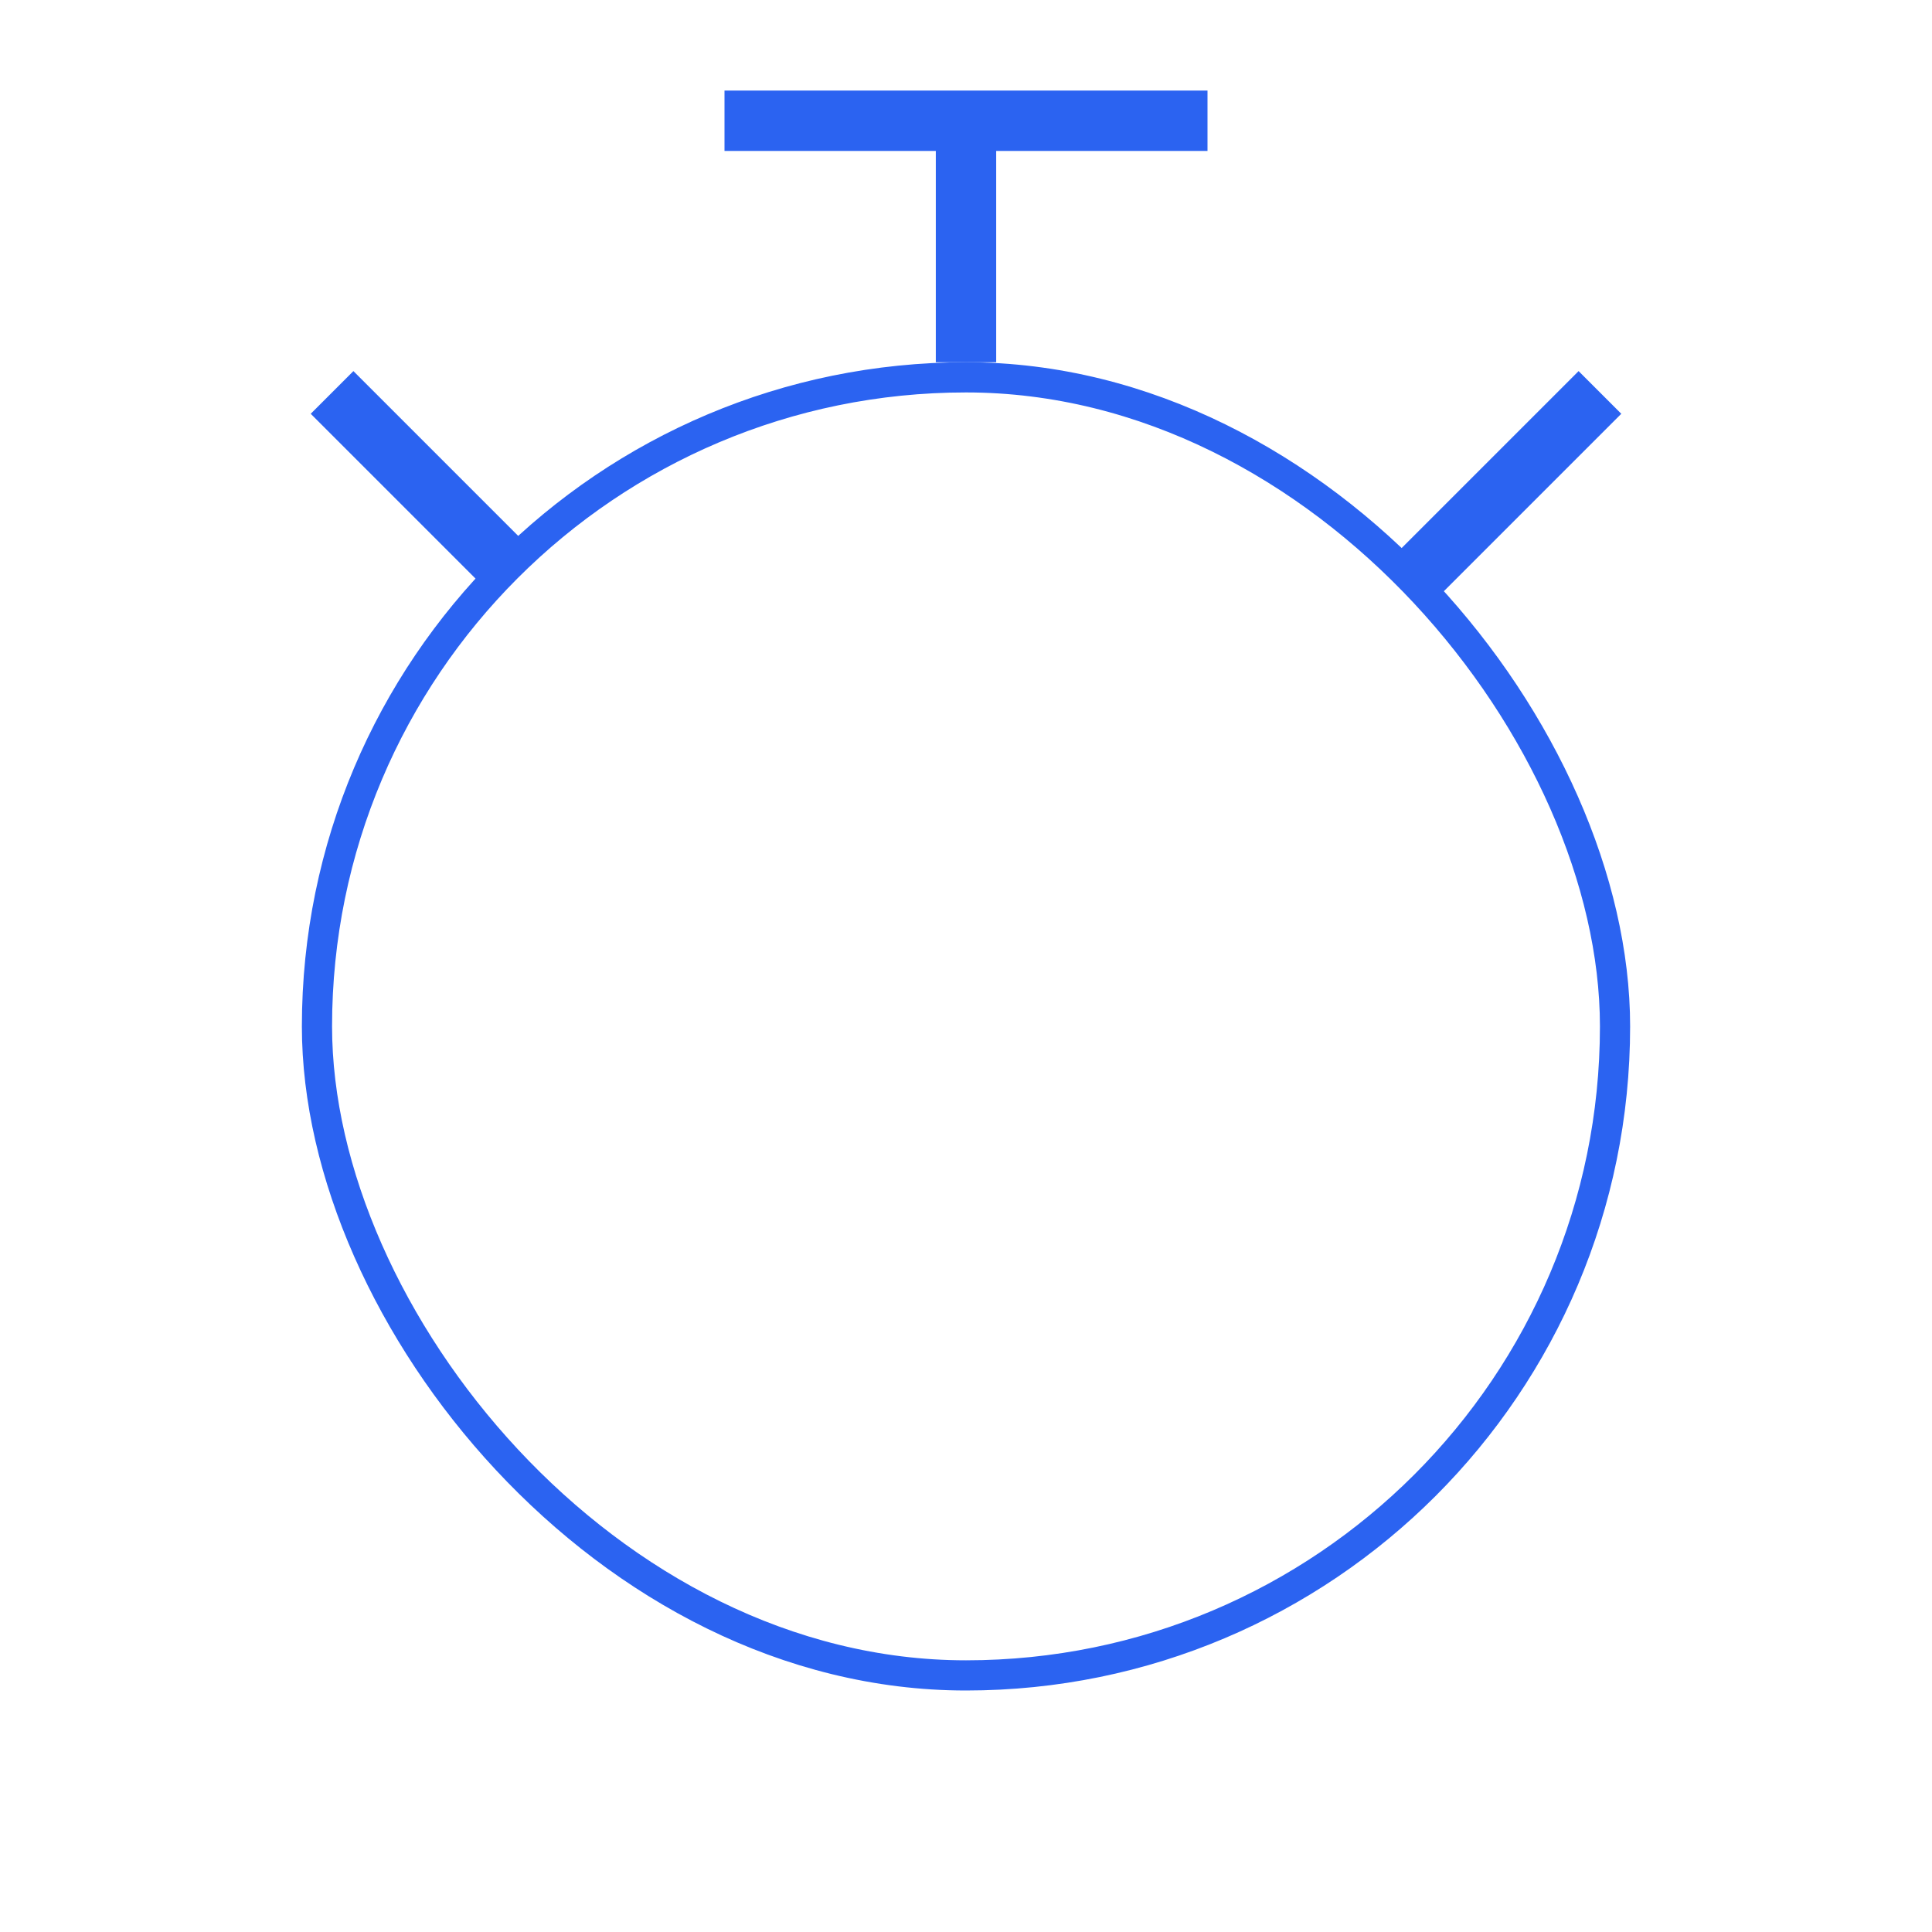 <svg width="64" height="64" viewBox="0 0 64 64" fill="none" xmlns="http://www.w3.org/2000/svg">
    <rect x="10.5" y="12.5" width="43" height="43" rx="21.5" fill="url(#paint0_angular_398_48859)" stroke="#2B63F1"/>
    <path d="M32 12V4M32 4H40M32 4H24" stroke="#2B63F1" stroke-width="2"/>
    <path d="M53 13L47 19M11 13L17 19" stroke="#2B63F1" stroke-width="2"/>
    <defs>
        <radialGradient id="paint0_angular_398_48859" cx="0" cy="0" r="1" gradientUnits="userSpaceOnUse" gradientTransform="translate(32 34) rotate(-90) scale(22)">
            <stop offset="0.751" stop-color="#2B63F1" stop-opacity="0"/>
            <stop offset="1" stop-color="#2B63F1" stop-opacity="0"/>
            <stop offset="1" stop-color="#2B63F1"/>
        </radialGradient>
    </defs>
</svg>
